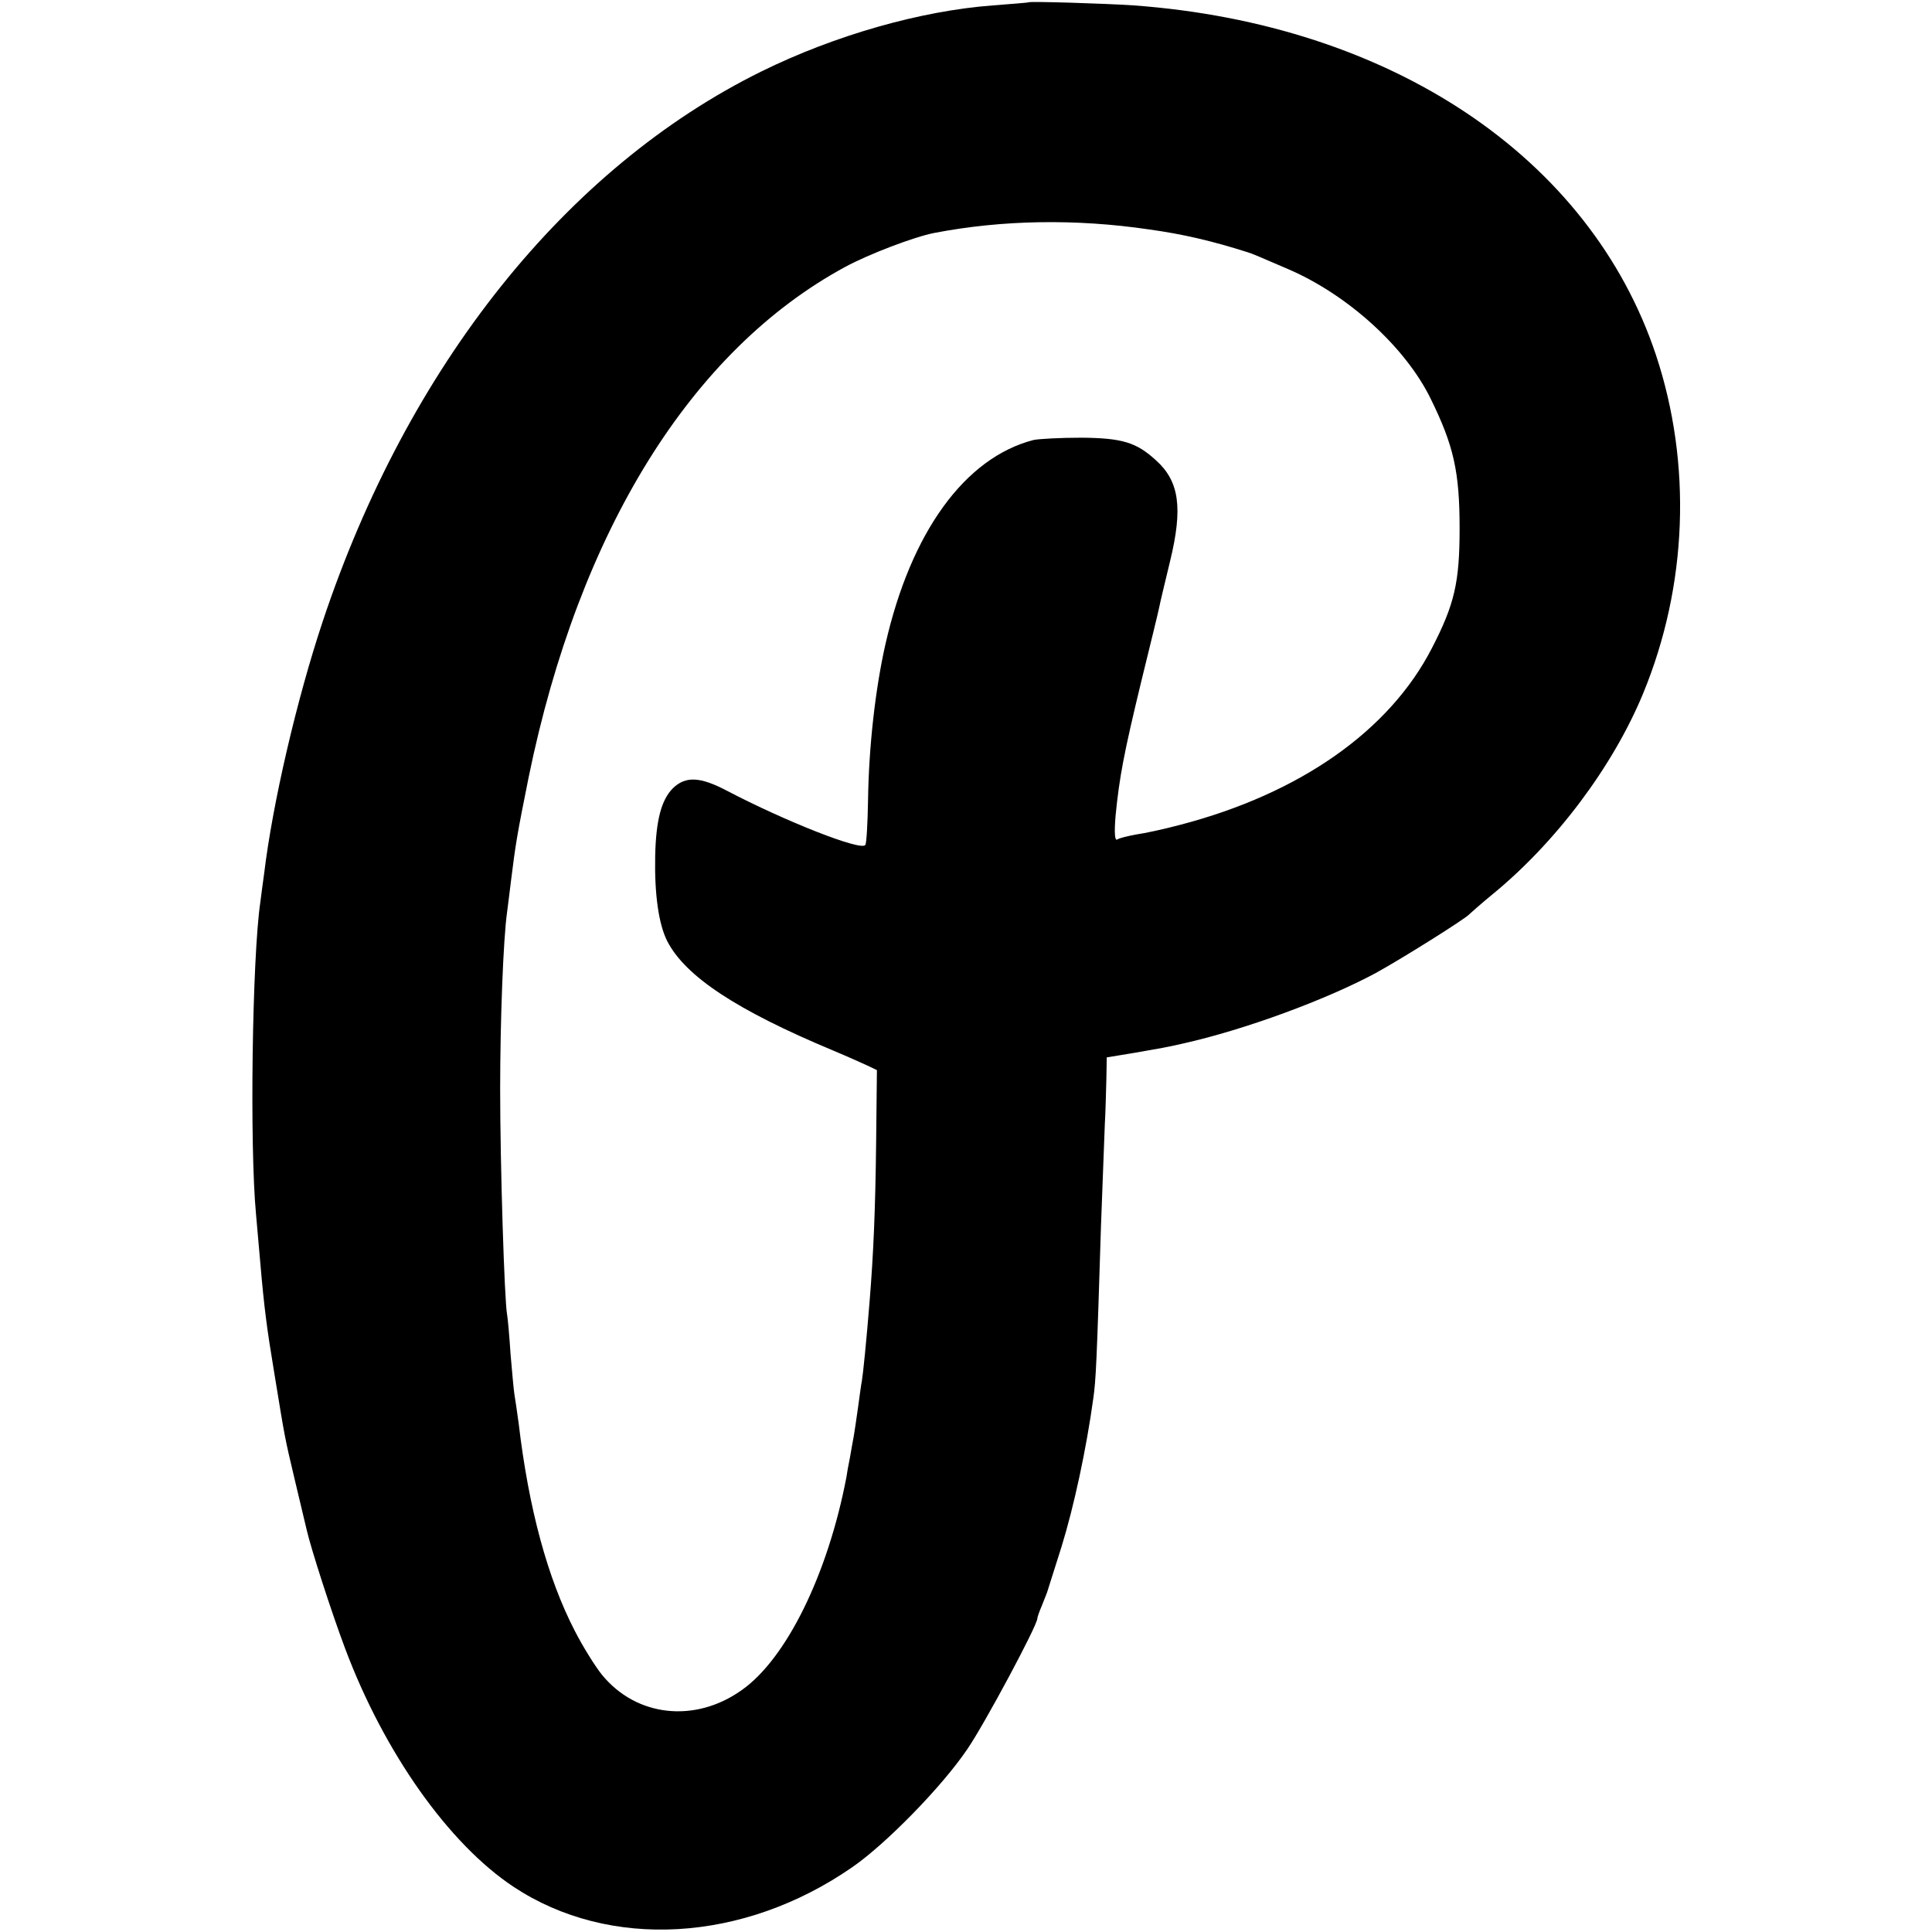 <?xml version="1.0" standalone="no"?>
<!DOCTYPE svg PUBLIC "-//W3C//DTD SVG 20010904//EN"
 "http://www.w3.org/TR/2001/REC-SVG-20010904/DTD/svg10.dtd">
<svg version="1.0" xmlns="http://www.w3.org/2000/svg"
 width="501pt" height="501pt" viewBox="0 0 501 501"
 preserveAspectRatio="xMidYMid meet">
<g transform="translate(0,501) scale(0.1,-0.1)"
fill="#000000" stroke="none">
<path d="M2667 5004 c-1 -1 -42 -4 -92 -8 -187 -14 -409 -77 -600 -171 -507
-250 -917 -763 -1138 -1426 -67 -201 -130 -471 -152 -654 -4 -27 -8 -61 -10
-75 -21 -143 -28 -632 -11 -810 4 -47 9 -103 11 -125 10 -116 17 -170 36 -284
28 -171 26 -163 54 -281 14 -58 27 -114 30 -126 11 -49 65 -216 100 -309 101
-269 268 -506 437 -618 248 -164 595 -145 878 51 87 60 233 209 299 307 45 66
181 320 181 338 0 3 5 18 12 34 6 15 12 30 13 33 1 3 18 57 38 120 32 104 64
252 82 383 7 49 9 93 20 447 4 113 9 232 10 265 2 33 3 85 4 117 l1 56 73 12
c68 12 82 14 125 24 161 36 372 114 500 183 69 38 233 141 242 152 3 3 29 26
58 50 167 136 315 334 393 523 115 279 127 595 33 878 -171 512 -686 857
-1354 906 -76 5 -269 11 -273 8z m313 -589 c87 -12 164 -30 255 -59 11 -3 36
-14 108 -45 154 -67 302 -202 367 -335 60 -122 75 -190 75 -336 0 -140 -13
-197 -72 -311 -110 -214 -342 -377 -653 -458 -41 -11 -92 -22 -114 -25 -21 -4
-43 -9 -49 -13 -6 -4 -8 17 -4 63 10 100 21 159 67 349 23 94 44 179 46 190 2
11 15 65 28 119 34 139 24 208 -36 262 -51 47 -88 58 -193 59 -55 0 -111 -3
-125 -6 -178 -46 -318 -239 -384 -530 -26 -115 -43 -264 -45 -403 -1 -61 -4
-113 -7 -117 -10 -17 -209 62 -358 140 -70 37 -108 39 -141 7 -30 -30 -44 -83
-46 -176 -2 -99 9 -176 31 -220 47 -92 181 -180 430 -284 36 -15 76 -33 89
-39 l25 -12 -2 -184 c-2 -179 -7 -293 -17 -416 -8 -100 -17 -189 -20 -206 -2
-9 -6 -40 -10 -69 -4 -29 -9 -62 -11 -74 -2 -12 -7 -37 -10 -56 -4 -19 -8 -42
-9 -50 -48 -252 -156 -472 -272 -553 -121 -86 -273 -69 -362 40 -17 21 -49 72
-70 113 -71 137 -120 318 -146 539 -4 30 -9 63 -11 75 -2 12 -6 58 -10 104 -3
46 -7 92 -9 103 -7 36 -18 389 -18 584 0 177 8 390 18 460 2 17 7 53 10 80 12
97 16 121 46 270 131 639 422 1107 821 1323 61 33 179 78 231 88 177 34 367
37 557 9z"/>
</g>
</svg>
